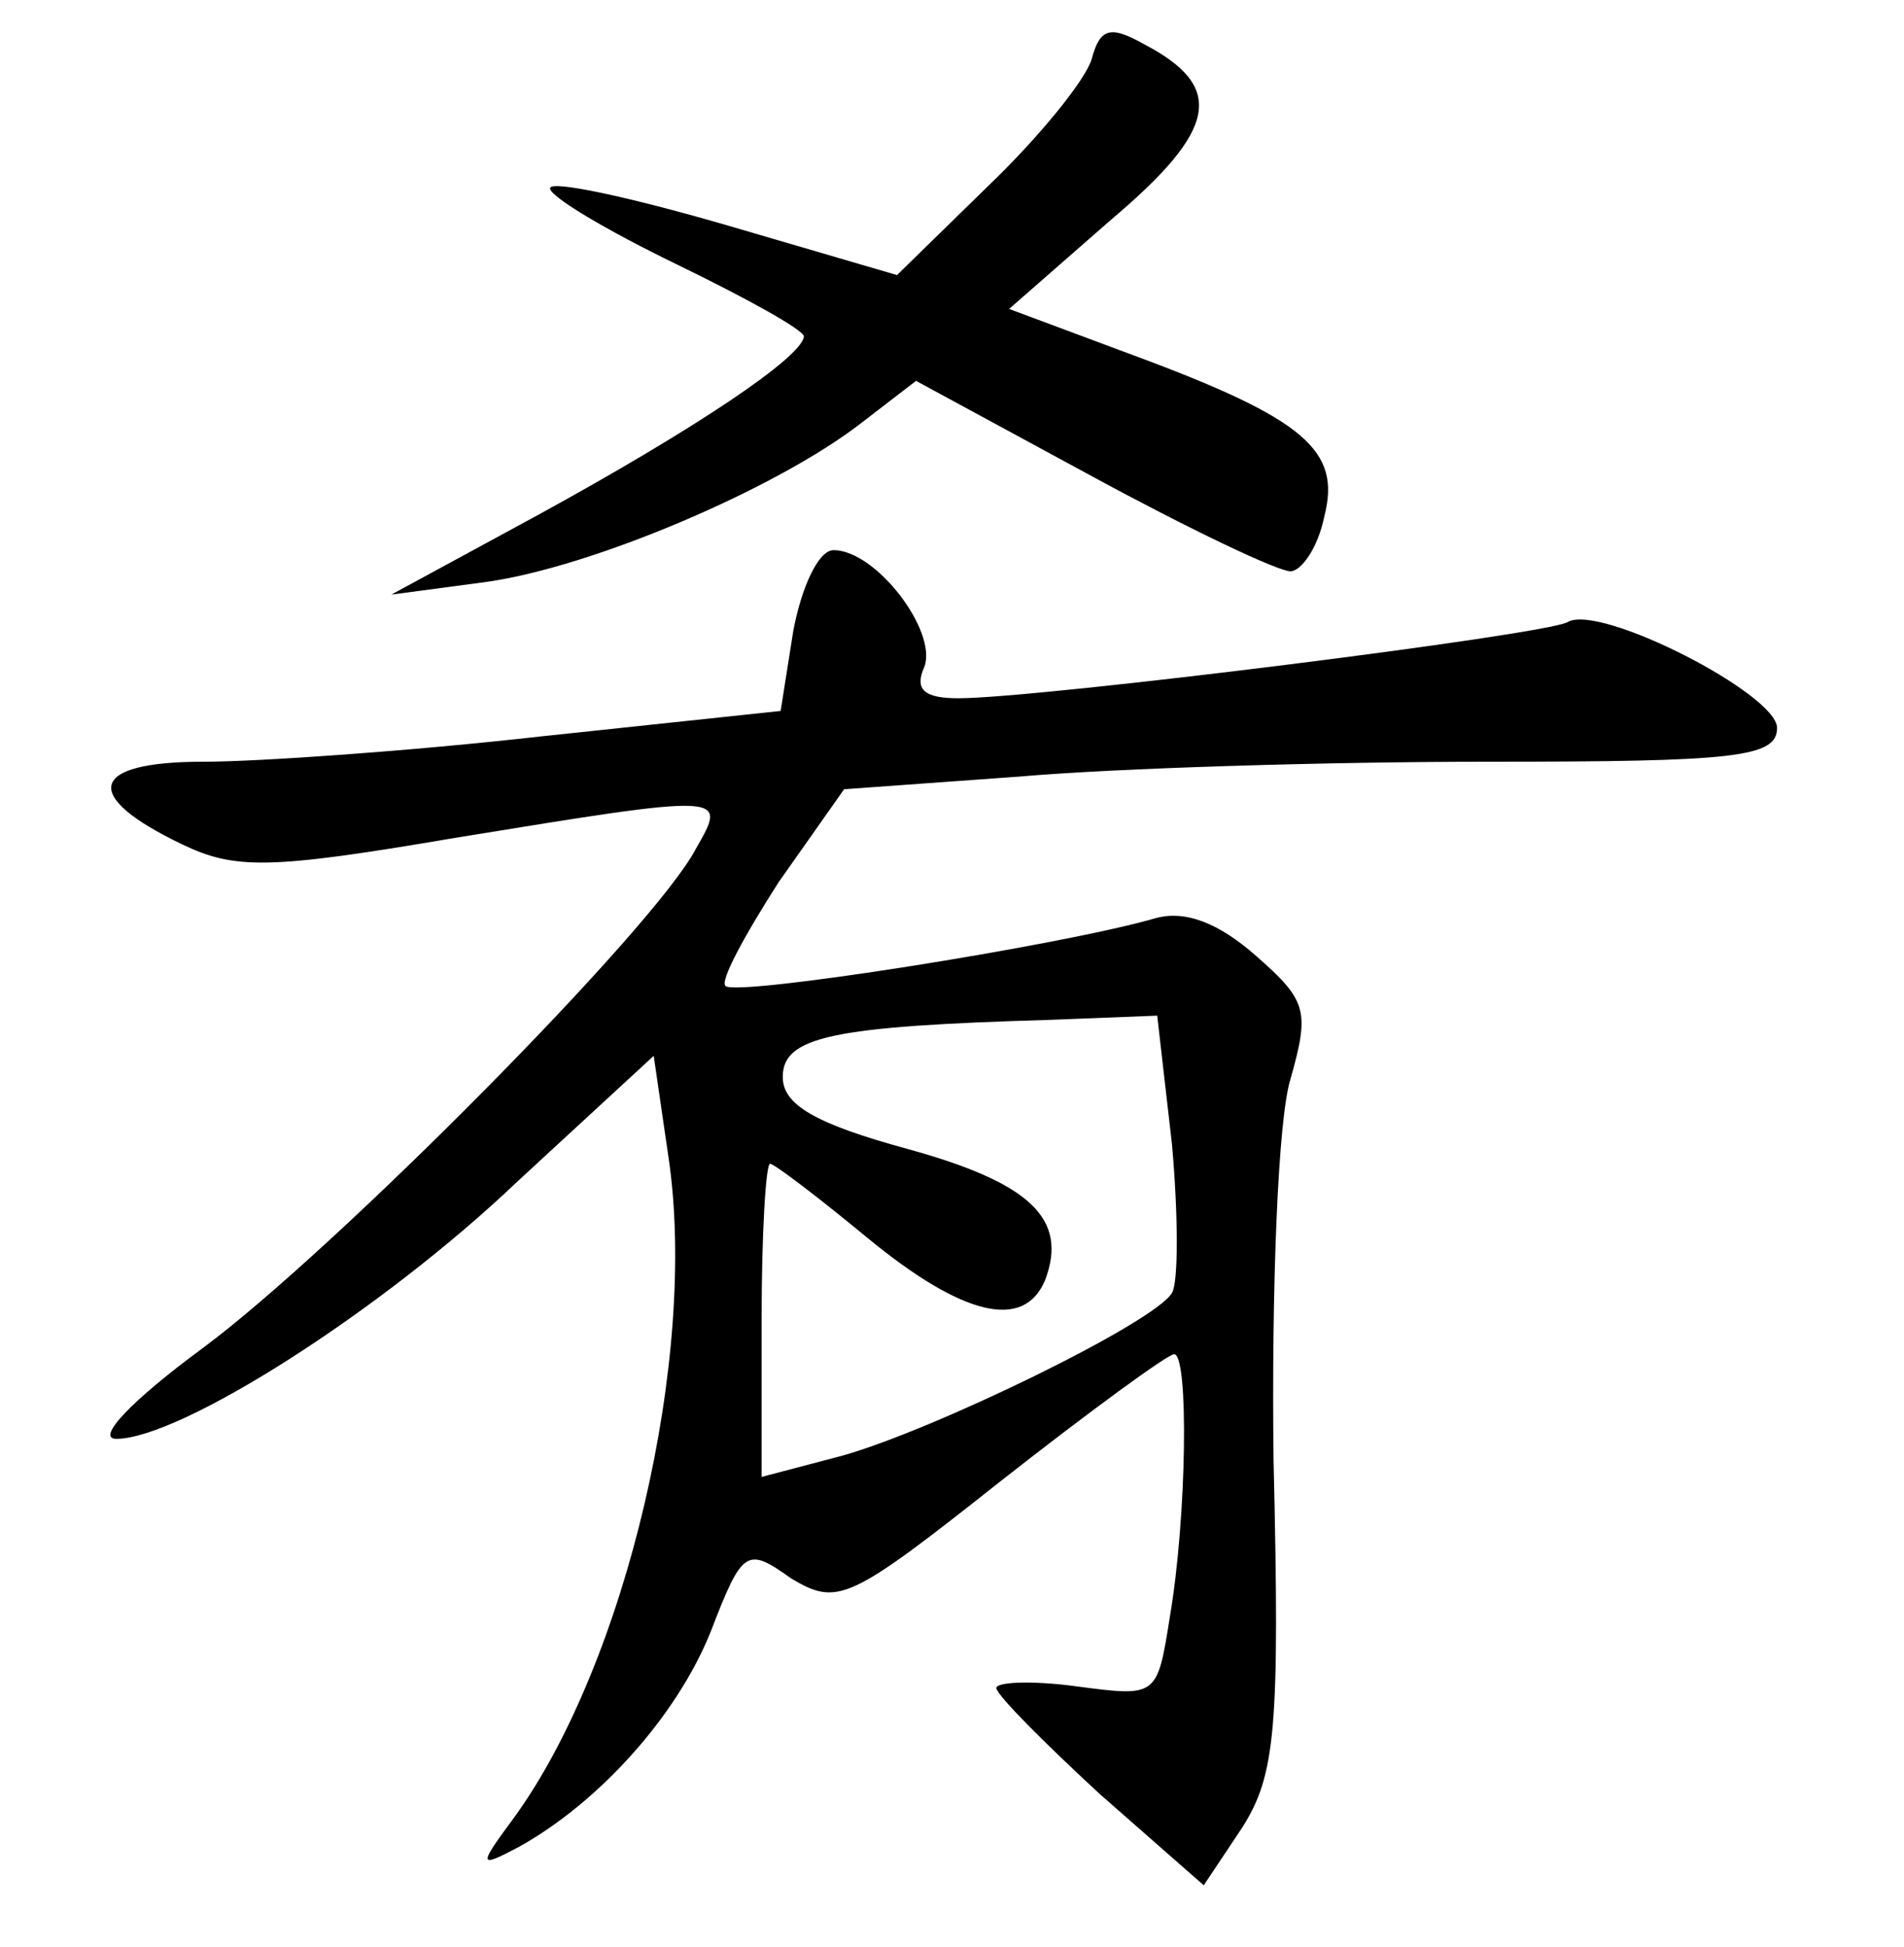 <?xml version="1.0" standalone="no"?>
<!DOCTYPE svg PUBLIC "-//W3C//DTD SVG 20010904//EN"
 "http://www.w3.org/TR/2001/REC-SVG-20010904/DTD/svg10.dtd">
<svg version="1.0" xmlns="http://www.w3.org/2000/svg"
 width="90pt" height="92pt" viewBox="0 0 90 92"
 preserveAspectRatio="xMidYMid meet">
<g transform="translate(0,92) scale(0.1,-0.1)"
fill="#000000" stroke="none">
<path d="M516 892 c-3 -10 -25 -37 -49 -60 l-43 -42 -82 24 c-45 13 -82 21
-82 17 0 -4 27 -20 60 -36 33 -16 60 -31 60 -34 -1 -10 -52 -44 -125 -84 l-70
-38 45 6 c50 7 137 44 177 75 l26 20 83 -45 c46 -25 88 -45 94 -45 5 0 13 11
16 26 8 31 -9 46 -90 76 l-59 22 48 42 c51 43 54 63 16 83 -16 9 -21 8 -25 -7z"/>
<path d="M375 622 l-6 -38 -113 -12 c-62 -7 -134 -12 -160 -12 -54 0 -58 -16
-10 -39 25 -12 41 -12 129 3 129 21 129 21 114 -5 -19 -37 -171 -190 -233
-236 -34 -25 -51 -43 -41 -43 30 0 125 60 190 122 l64 59 7 -48 c14 -94 -20
-239 -73 -312 -17 -23 -17 -24 2 -14 38 21 75 62 91 102 15 39 17 40 38 25 22
-13 27 -11 99 46 42 33 79 60 82 60 7 0 6 -77 -2 -124 -6 -38 -6 -38 -44 -33
-22 3 -39 2 -38 -1 1 -4 23 -26 49 -50 l49 -43 18 27 c16 25 18 47 15 174 -1
80 2 161 8 180 9 32 8 37 -16 58 -18 16 -34 22 -48 18 -45 -13 -198 -37 -203
-32 -3 2 9 24 25 49 l31 44 83 6 c46 4 145 7 221 7 117 0 137 2 137 16 0 16
-84 59 -99 50 -10 -6 -250 -36 -288 -36 -16 0 -21 4 -16 15 6 17 -23 55 -43
55 -7 0 -15 -17 -19 -38z m179 -243 c3 -34 3 -65 0 -70 -8 -14 -113 -65 -156
-77 l-38 -10 0 74 c0 41 2 74 4 74 2 0 23 -16 46 -35 45 -37 74 -44 84 -20 11
29 -7 46 -65 62 -44 12 -59 21 -59 34 0 19 23 24 126 27 l51 2 7 -61z"/>
</g>
</svg>
